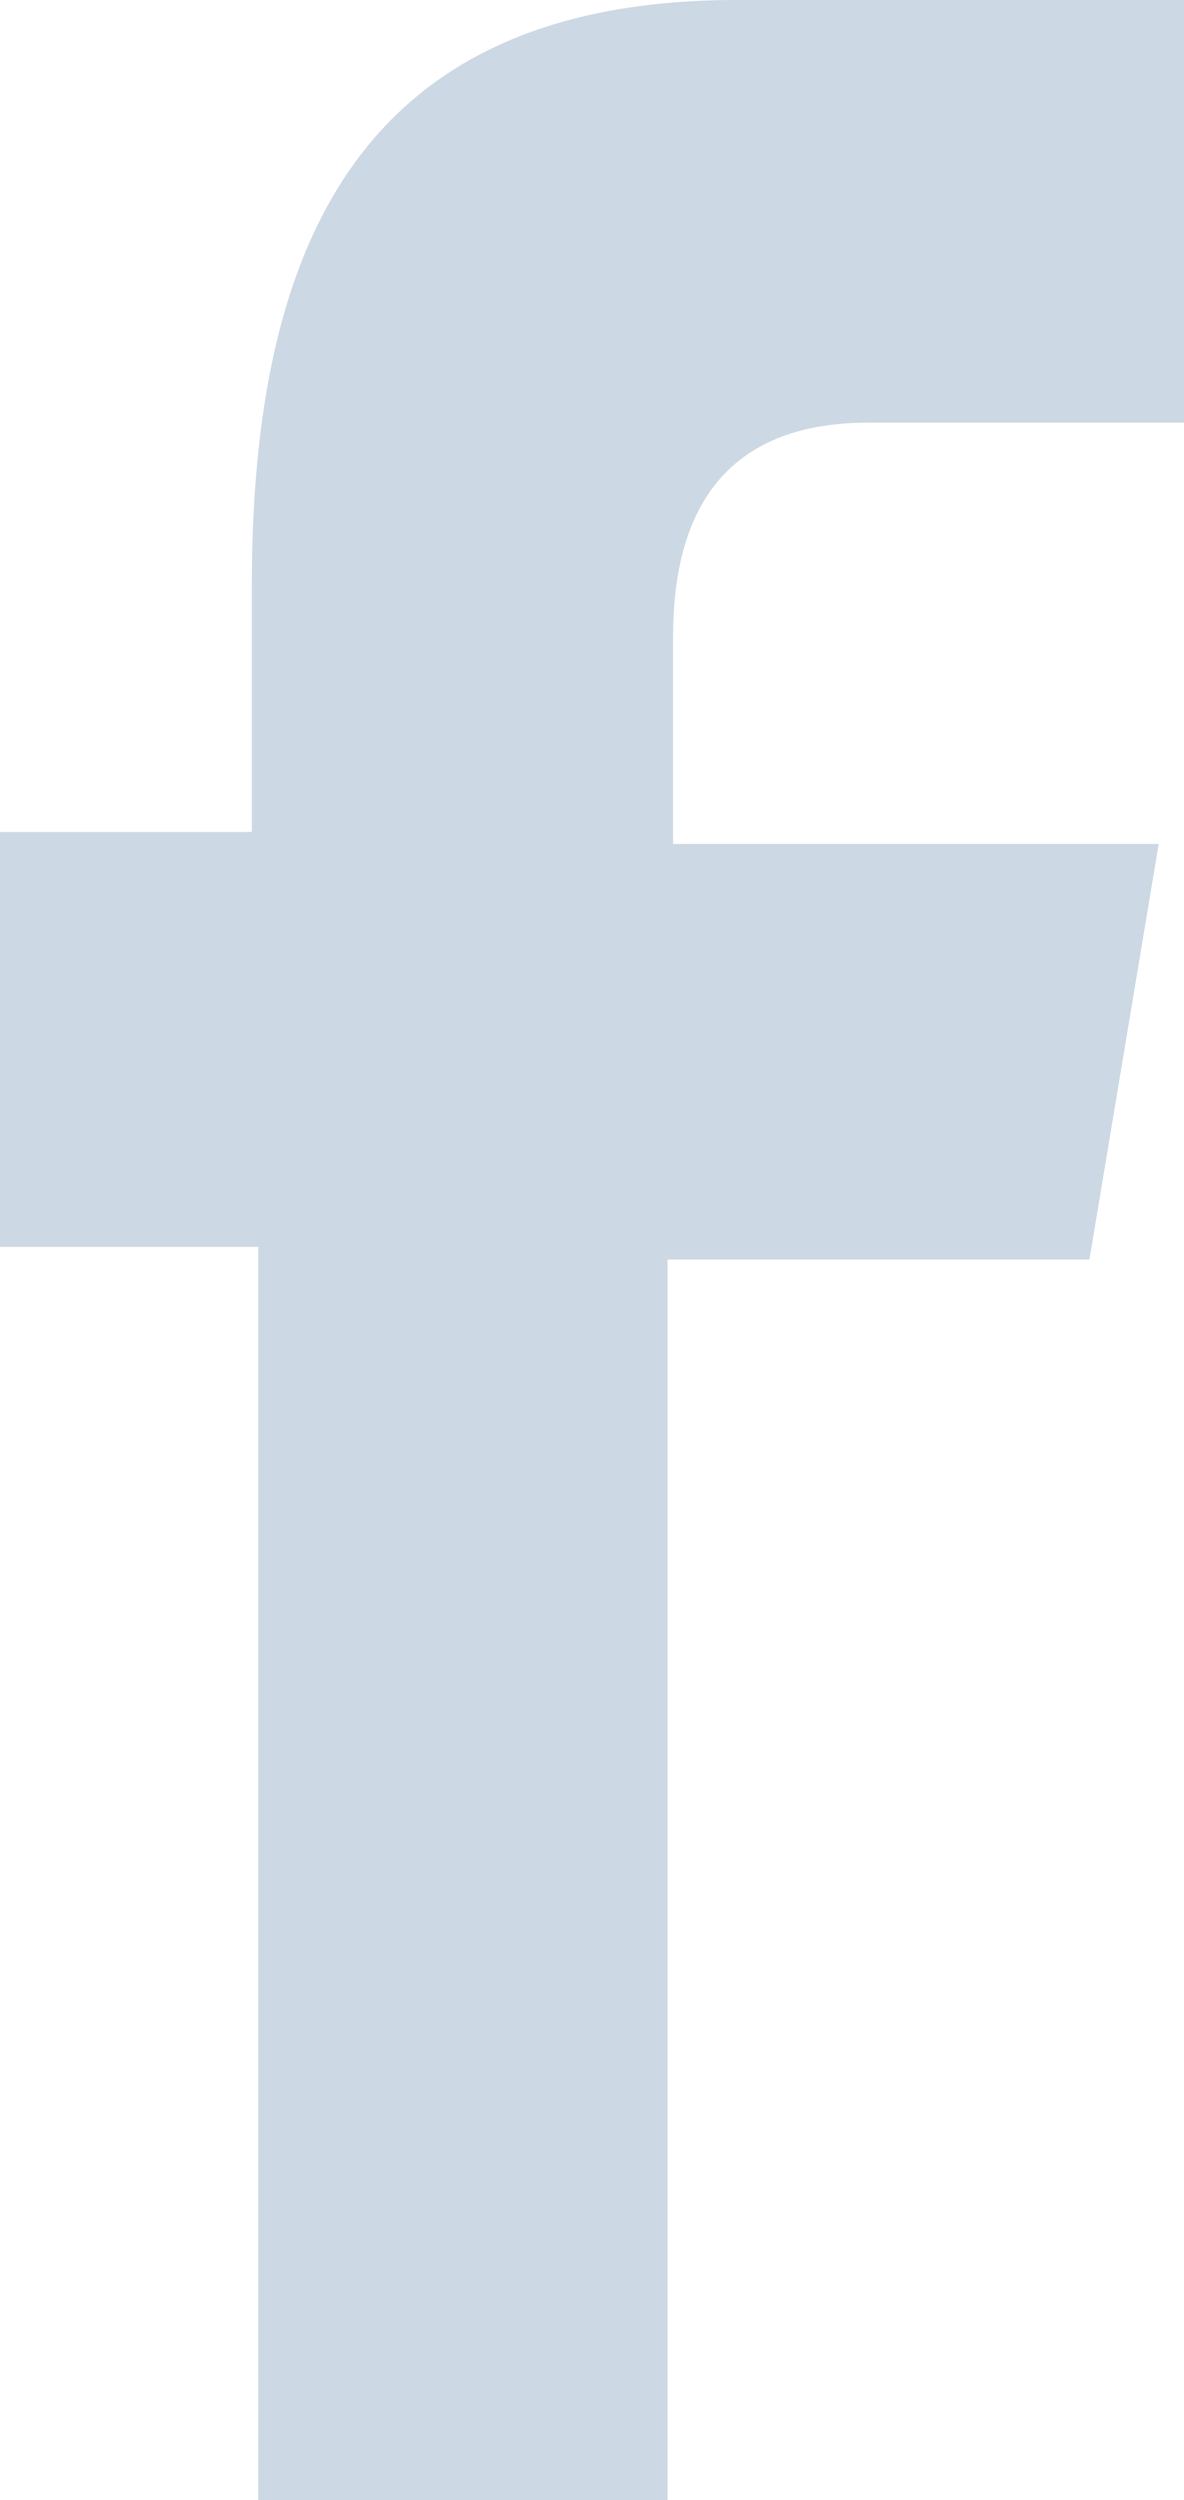 <svg xmlns="http://www.w3.org/2000/svg" width="7.212" height="15.227" viewBox="0 0 7.212 15.227"><defs><style>.a{fill:#0b4377;opacity:0.21;}</style></defs><path class="a" d="M4.066,15.227V7.671h2.57L7.058,5.14H4.1V3.874c0-.652.23-1.3,1.189-1.3H7.212V0H4.488c-2.3,0-2.954,1.5-2.954,3.567v1.5H0V7.594H1.573v7.633Z"/></svg>